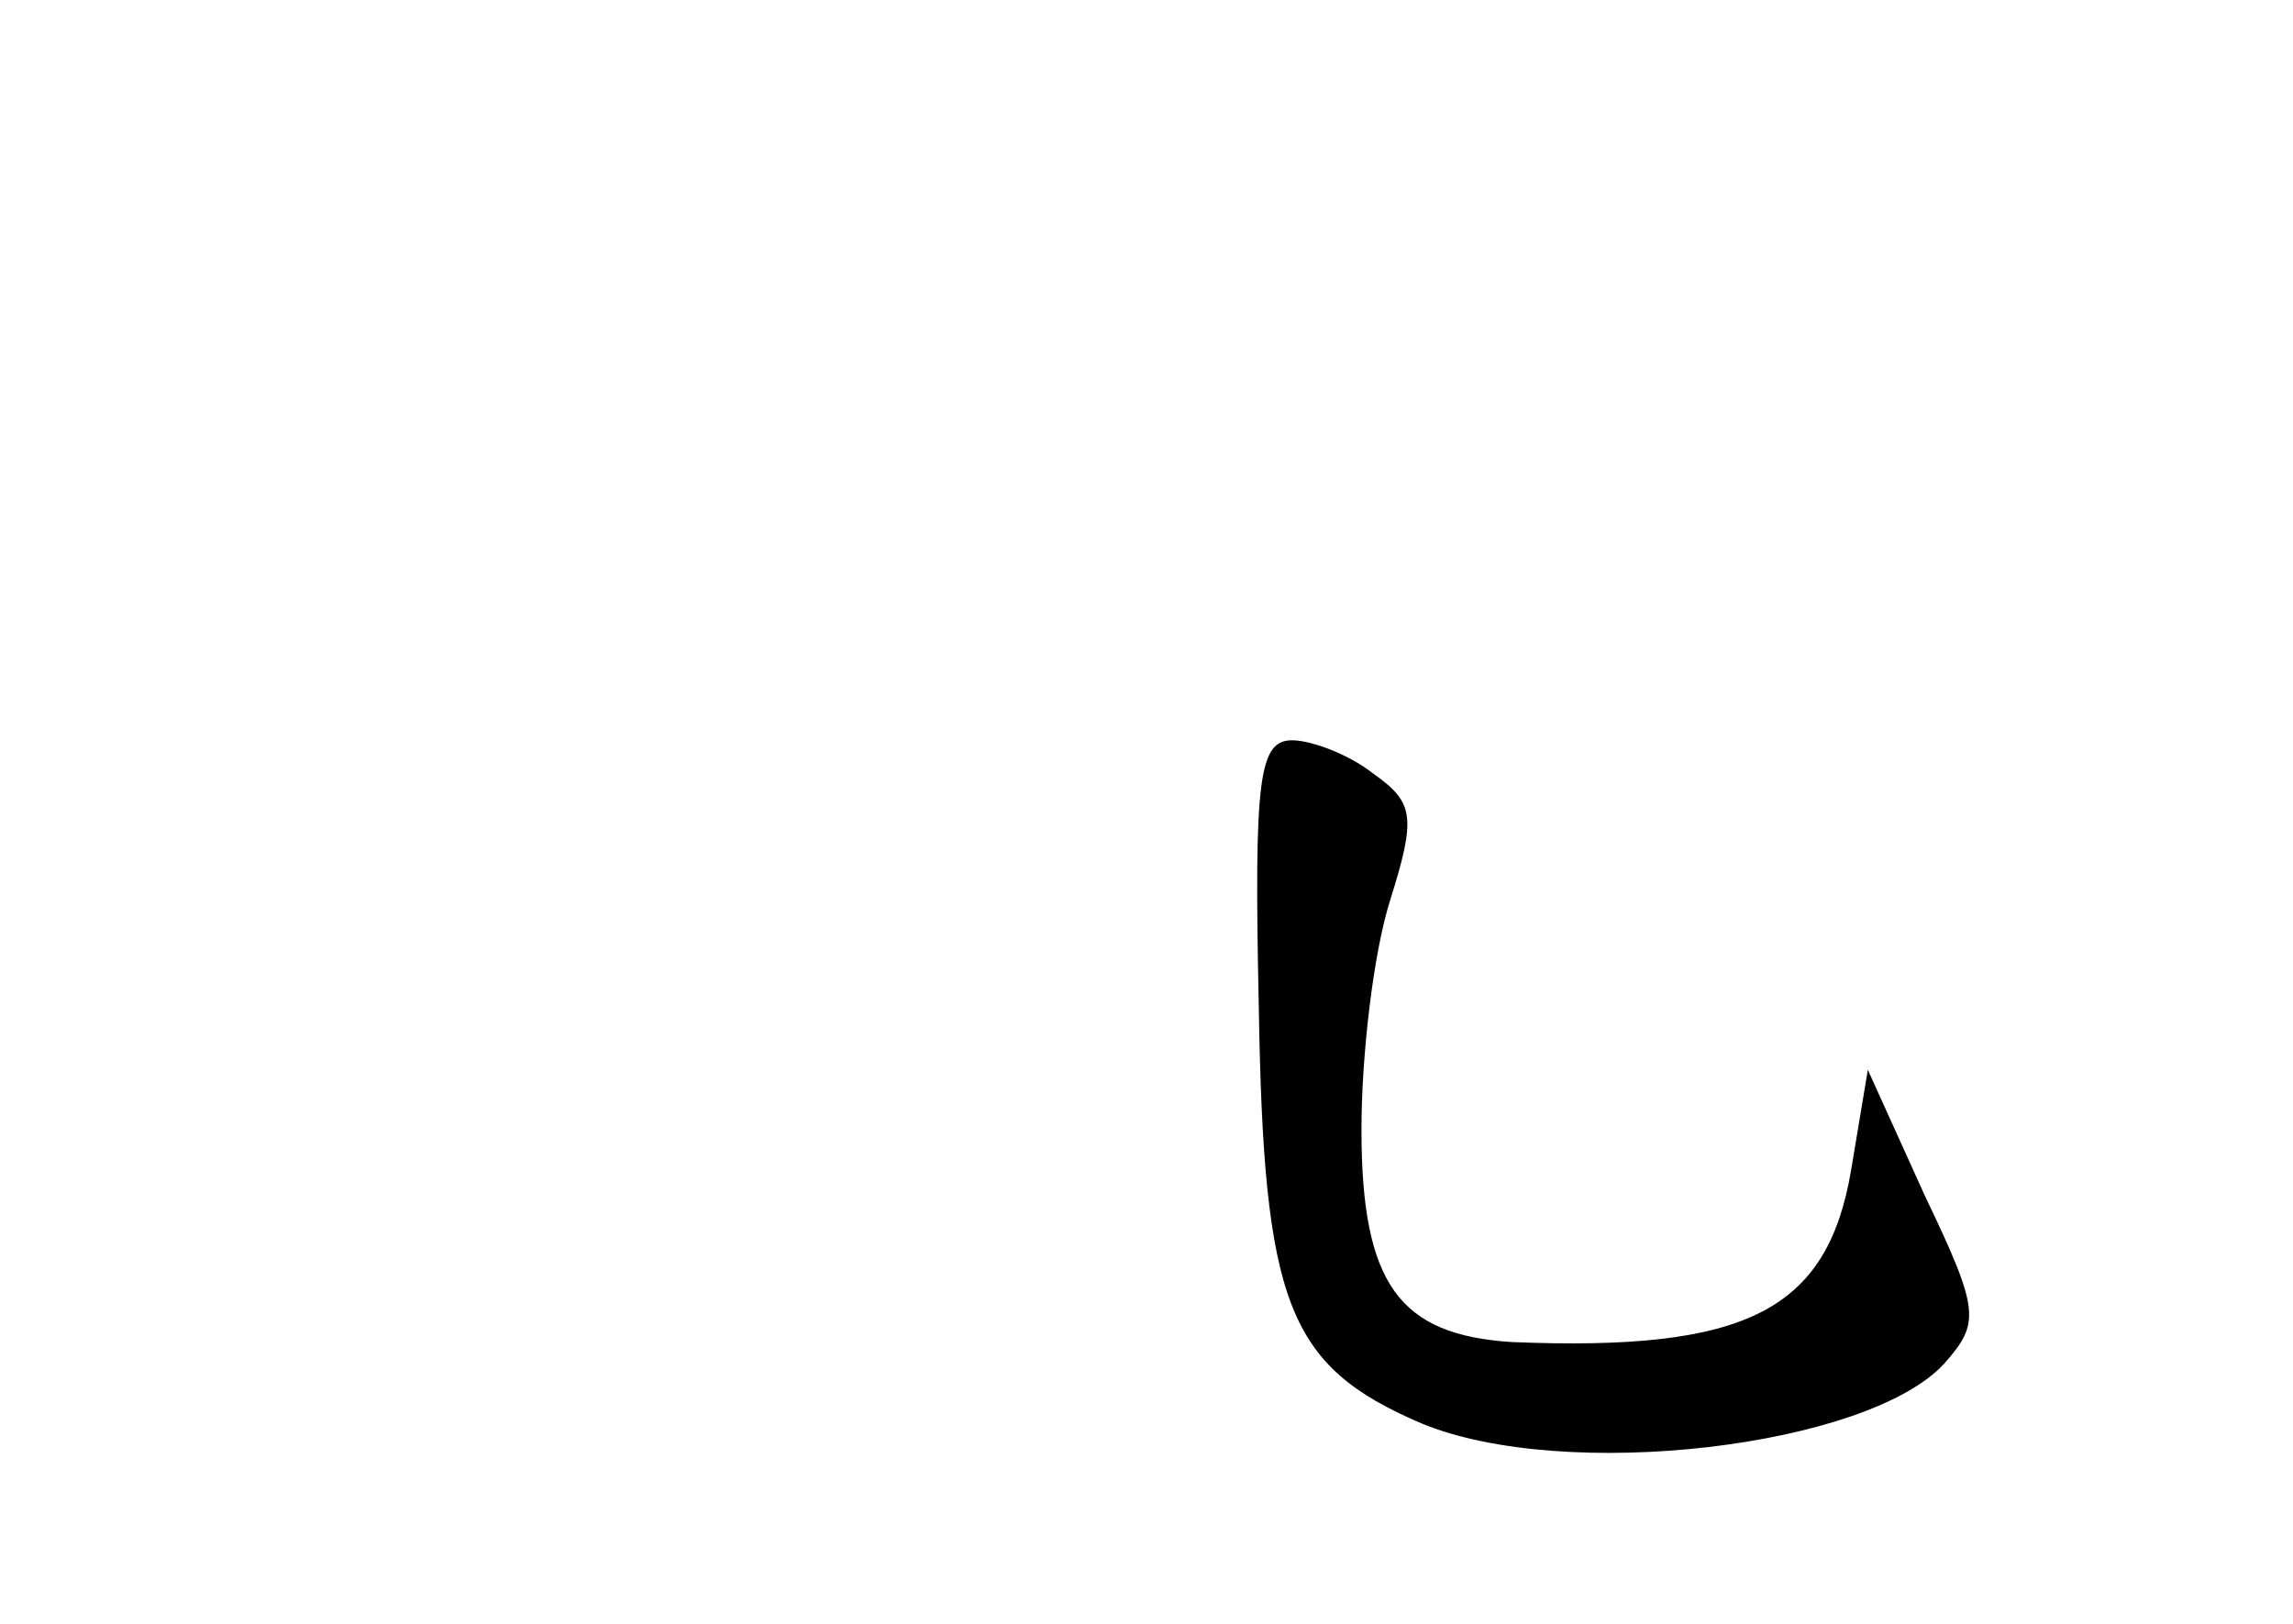 <?xml version="1.0" standalone="no"?>
<!DOCTYPE svg PUBLIC "-//W3C//DTD SVG 20010904//EN"
 "http://www.w3.org/TR/2001/REC-SVG-20010904/DTD/svg10.dtd">
<svg version="1.0" xmlns="http://www.w3.org/2000/svg"
 width="96pt" height="68pt" viewBox="0 0 96 68"
 preserveAspectRatio="xMidYMid meet">
<g transform="translate(0,68) scale(0.1,-0.1)"
fill="#000000" stroke="none">
<path d="M527 259 c2 -125 12 -151 68 -175 60 -25 187 -10 219 25 15 17 15 22
-8 70 l-24 53 -7 -42 c-10 -59 -44 -76 -142 -72 -47 3 -63 24 -63 89 0 31 5
74 12 96 11 35 10 41 -7 53 -10 8 -26 14 -34 14 -14 0 -16 -16 -14 -111z"/>
</g>
</svg>
